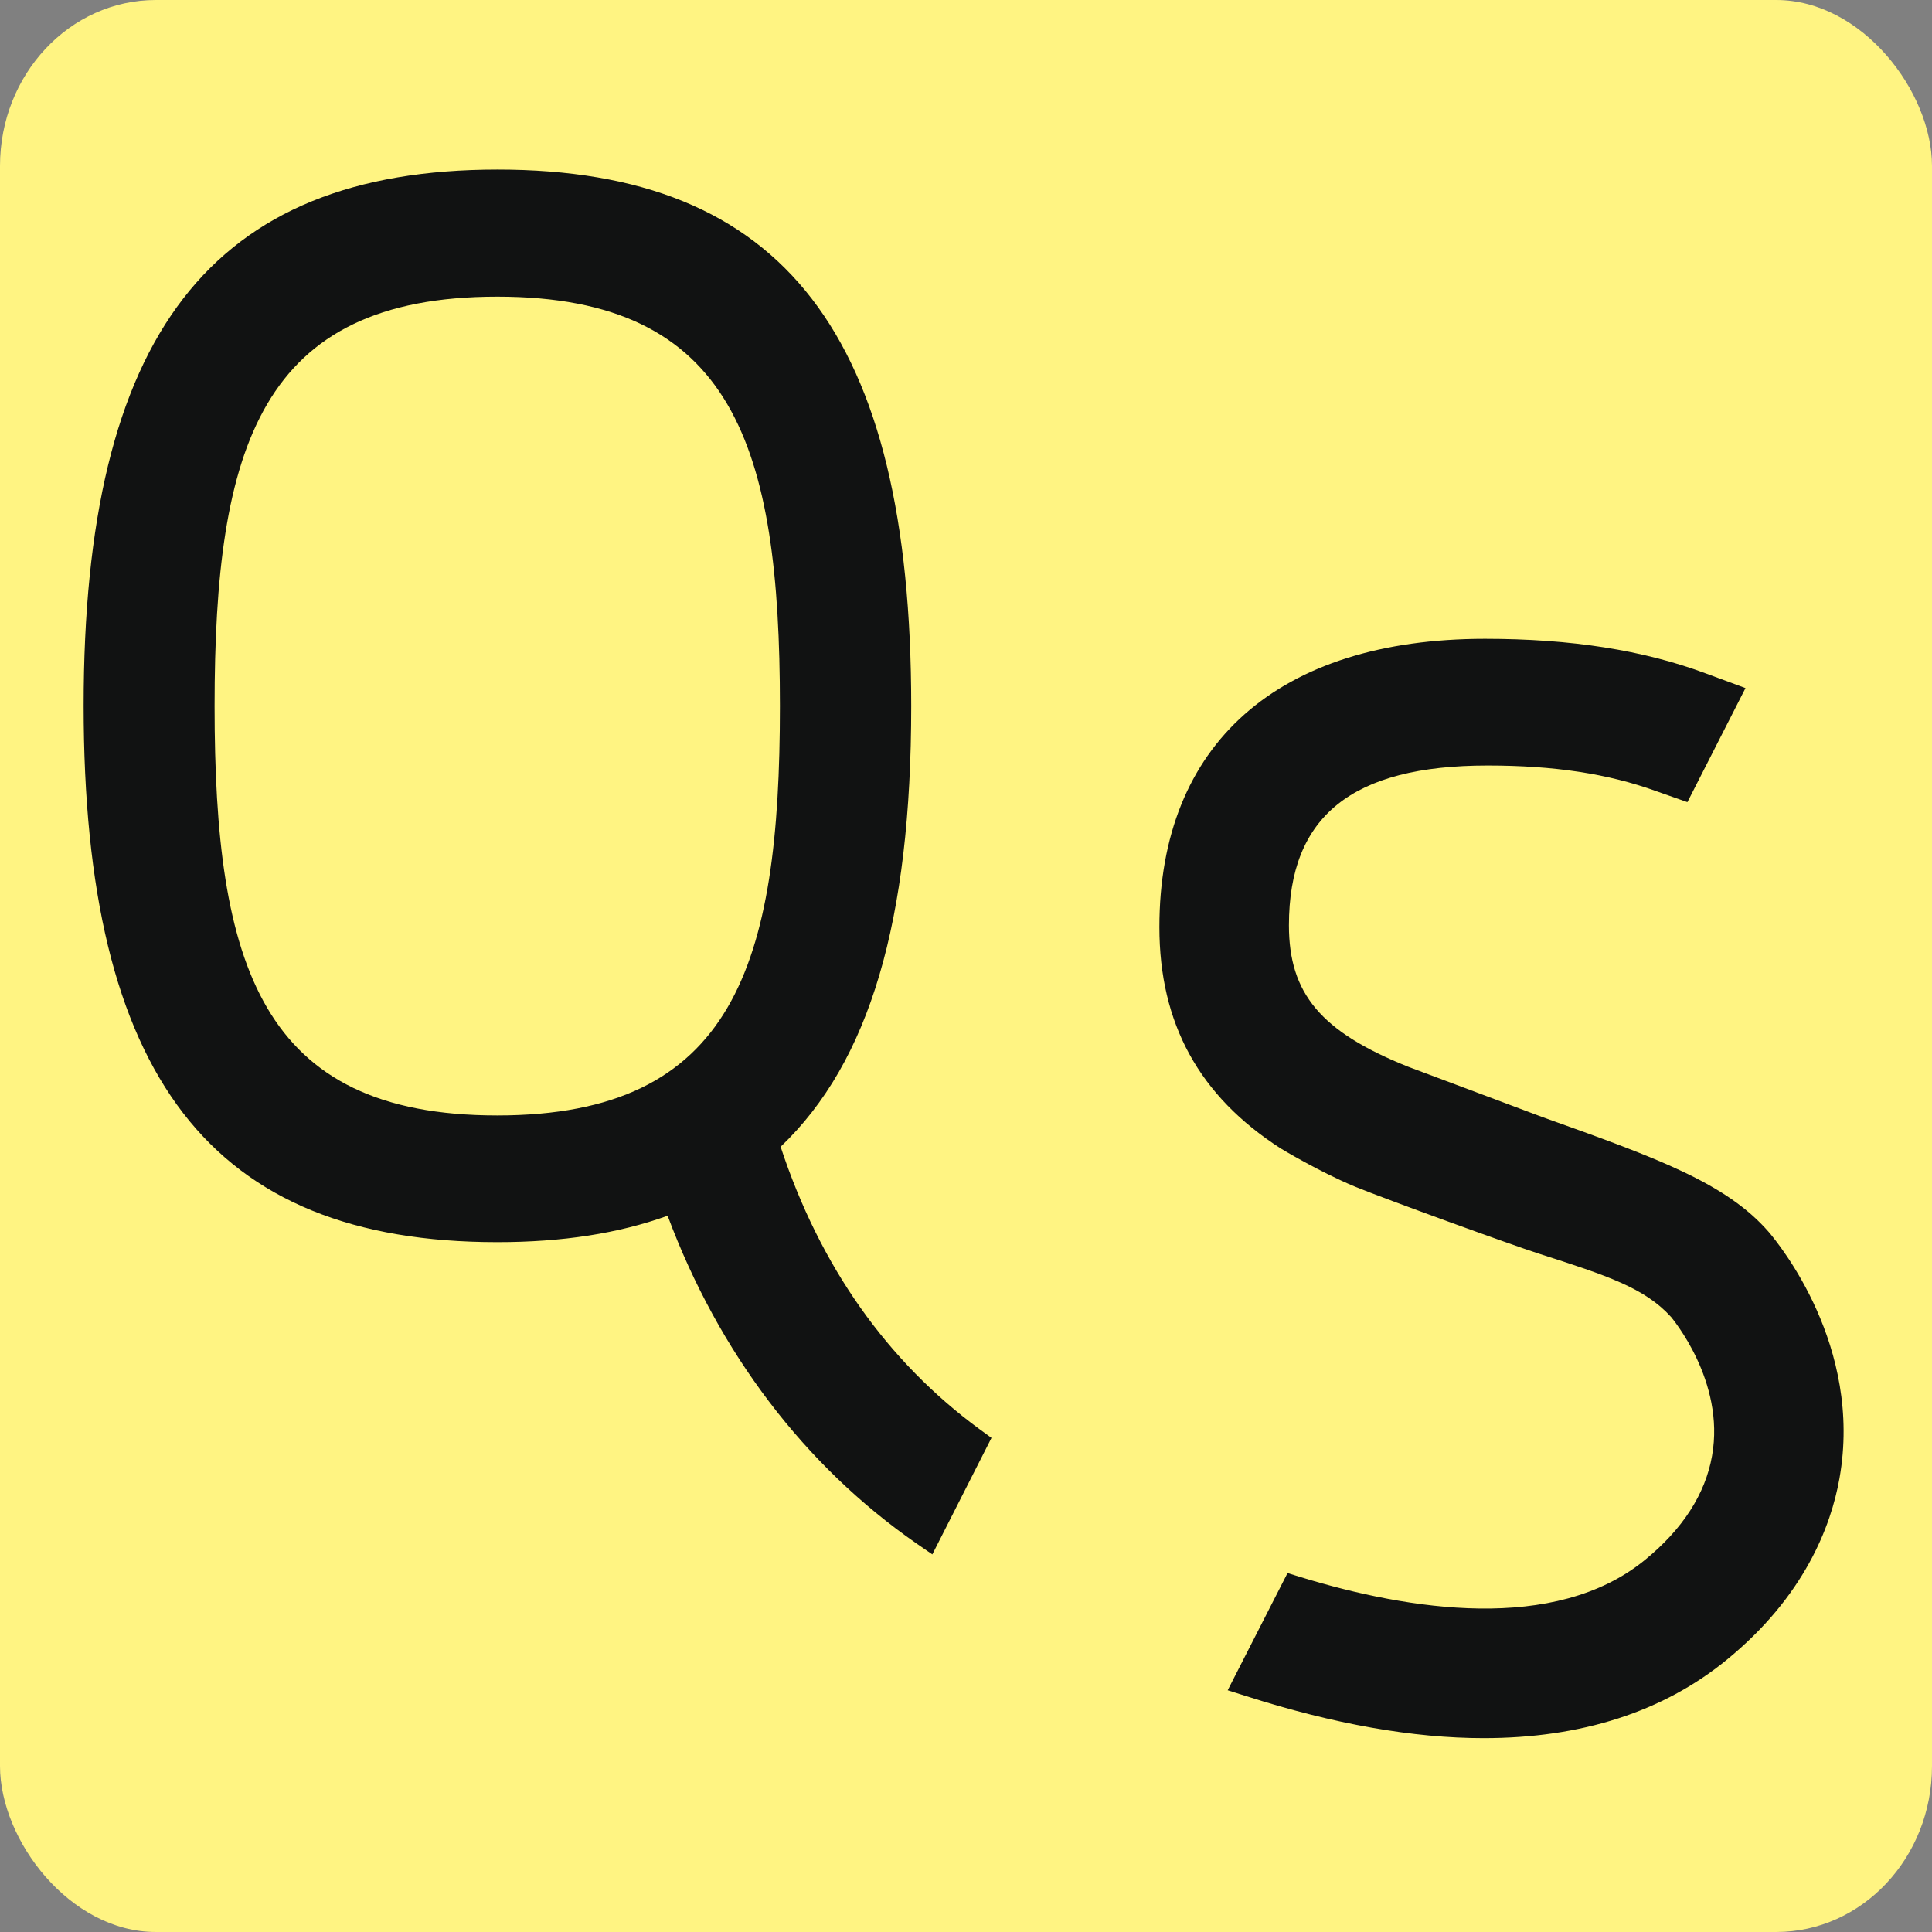 <?xml version="1.0" encoding="UTF-8" standalone="no"?>
<!-- Generator: Adobe Illustrator 19.2.1, SVG Export Plug-In . SVG Version: 6.00 Build 0)  -->

<svg
   xmlns:dc="http://purl.org/dc/elements/1.1/"
   xmlns:cc="http://creativecommons.org/ns#"
   xmlns:rdf="http://www.w3.org/1999/02/22-rdf-syntax-ns#"
   xmlns:svg="http://www.w3.org/2000/svg"
   xmlns="http://www.w3.org/2000/svg"
   xmlns:sodipodi="http://sodipodi.sourceforge.net/DTD/sodipodi-0.dtd"
   xmlns:inkscape="http://www.inkscape.org/namespaces/inkscape"
   version="1.1"
   id="Calque_1"
   x="0px"
   y="0px"
   viewBox="0 0 580 580"
   xml:space="preserve"
   inkscape:version="0.91 r13725"
   sodipodi:docname="square-quantstack-color-noborder.svg"
   width="580"
   height="580"><rect x="0" y="0" width="580" height="580" fill="#808080" stroke="none"/><defs
     id="defs9" /><sodipodi:namedview
     pagecolor="#ffffff"
     bordercolor="#666666"
     borderopacity="1"
     objecttolerance="10"
     gridtolerance="10"
     guidetolerance="10"
     inkscape:pageopacity="0"
     inkscape:pageshadow="2"
     inkscape:window-width="1847"
     inkscape:window-height="1056"
     id="namedview7"
     showgrid="false"
     fit-margin-top="24"
     fit-margin-left="24"
     fit-margin-right="24"
     fit-margin-bottom="24"
     inkscape:zoom="0.59291162"
     inkscape:cx="400.89698"
     inkscape:cy="-97.618167"
     inkscape:window-x="73"
     inkscape:window-y="24"
     inkscape:window-maximized="1"
     inkscape:current-layer="Calque_1" /><style
     type="text/css"
     id="style3">
	.st0{fill:#111212;}
</style><rect
     style="fill:#fff482;fill-opacity:1;fill-rule:evenodd;stroke:none;stroke-width:24;stroke-linejoin:miter;stroke-miterlimit:4;stroke-dasharray:none;stroke-opacity:1"
     id="rect4162"
     width="580"
     height="580"
     x="0"
     y="-8.5265128e-14"
     rx="46.792"
     ry="49.836" /><path
     class="st0"
     d="m 552.226,443.816 c -2.536,14.266 -10.462,35.402 -33.922,54.53 -19.022,15.535 -43.539,23.46 -72.917,23.46 -21.135,0 -45.019,-4.227 -71.121,-12.576 l -5.707,-1.797 17.965,-35.191 4.121,1.268 c 32.126,9.828 76.088,16.908 103.141,-5.178 11.413,-9.3 18.177,-19.867 20.184,-31.281 4.016,-22.509 -12.153,-41.426 -12.259,-41.637 -7.926,-8.771 -19.233,-12.47 -39.629,-19.022 -8.56,-2.748 -46.075,-16.38 -55.375,-20.184 -10.885,-4.544 -22.192,-11.413 -22.192,-11.413 -24.517,-15.746 -36.459,-37.516 -36.459,-66.471 0,-54.952 35.613,-86.55 97.752,-86.55 25.785,0 47.555,3.382 66.471,10.462 l 11.73,4.333 -17.437,34.239 -9.3,-3.276 c -14.583,-5.284 -30.752,-7.714 -50.725,-7.714 -40.686,0 -59.602,15.218 -59.602,47.978 0,20.501 9.617,31.915 35.613,42.377 l 40.58,15.218 c 34.345,12.259 55.058,19.762 67.845,34.451 2.959,3.487 28.322,34.24 21.241,73.974 z m -258.064,-14.689 3.487,2.536 -17.754,34.979 -4.755,-3.276 c -33.605,-23.355 -59.391,-57.277 -74.714,-98.386 -14.689,5.284 -31.492,7.926 -51.148,7.926 -85.916,0 -124.171,-49.668 -124.171,-161.052 0,-111.278 38.255,-160.947 124.277,-160.947 85.916,0 124.171,49.668 124.171,161.052 0,64.569 -12.47,106.84 -39.206,132.308 11.836,35.93 32.02,64.463 59.813,84.859 z M 234.137,211.96 c 0,-77.779 -13.844,-122.903 -84.859,-122.903 -71.015,0 -84.859,45.019 -84.859,122.903 0,77.779 13.844,122.903 84.859,122.903 71.015,0 84.859,-45.124 84.859,-122.903 z"
     id="path5"
     inkscape:connector-curvature="0"
     style="fill:#111212" /></svg>